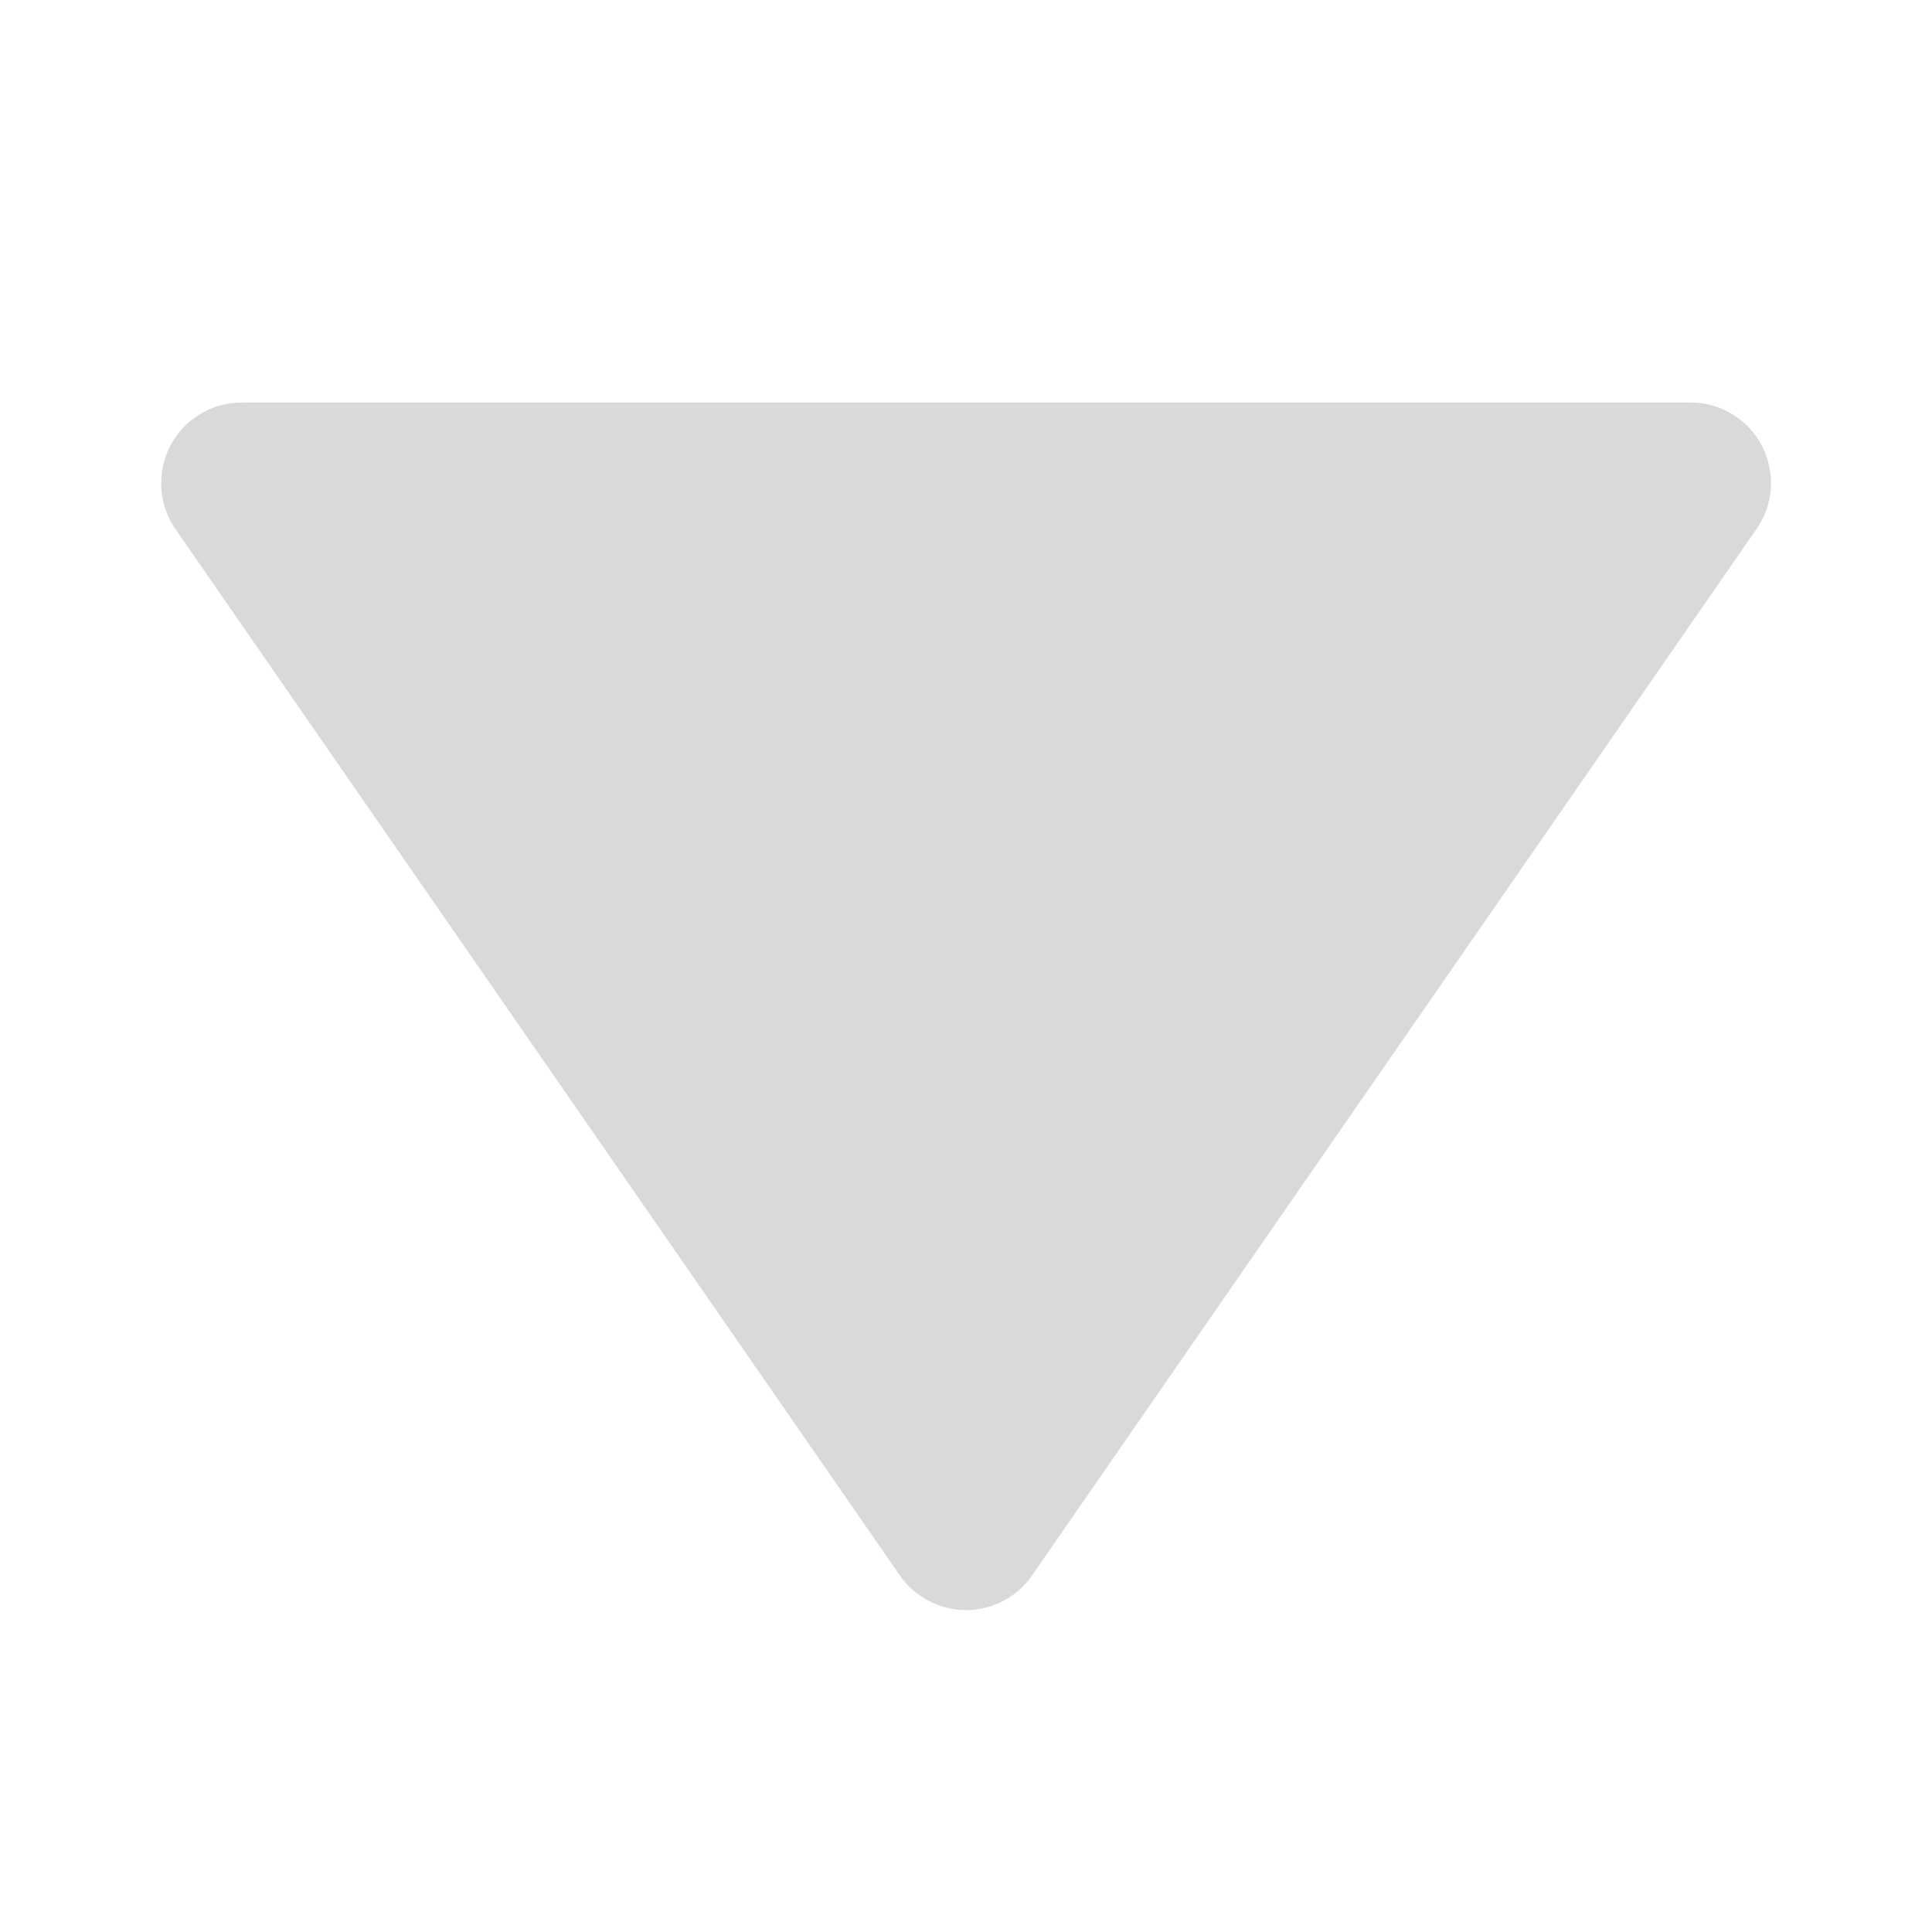 <svg width="18" height="18" viewBox="0 0 18 18" fill="none" xmlns="http://www.w3.org/2000/svg">
<path d="M8.383 14.677C8.452 14.777 8.544 14.858 8.652 14.915C8.759 14.971 8.879 15.001 9 15.001C9.121 15.001 9.241 14.971 9.348 14.915C9.455 14.858 9.548 14.777 9.616 14.677L16.366 4.927C16.445 4.814 16.49 4.683 16.499 4.546C16.507 4.409 16.478 4.273 16.415 4.152C16.351 4.03 16.256 3.929 16.138 3.858C16.021 3.787 15.887 3.75 15.75 3.75H2.25C2.113 3.751 1.979 3.788 1.863 3.859C1.746 3.93 1.651 4.032 1.587 4.153C1.524 4.274 1.495 4.41 1.503 4.546C1.511 4.683 1.556 4.814 1.633 4.927L8.383 14.677Z" fill="#D9D9D9"/>
</svg>
